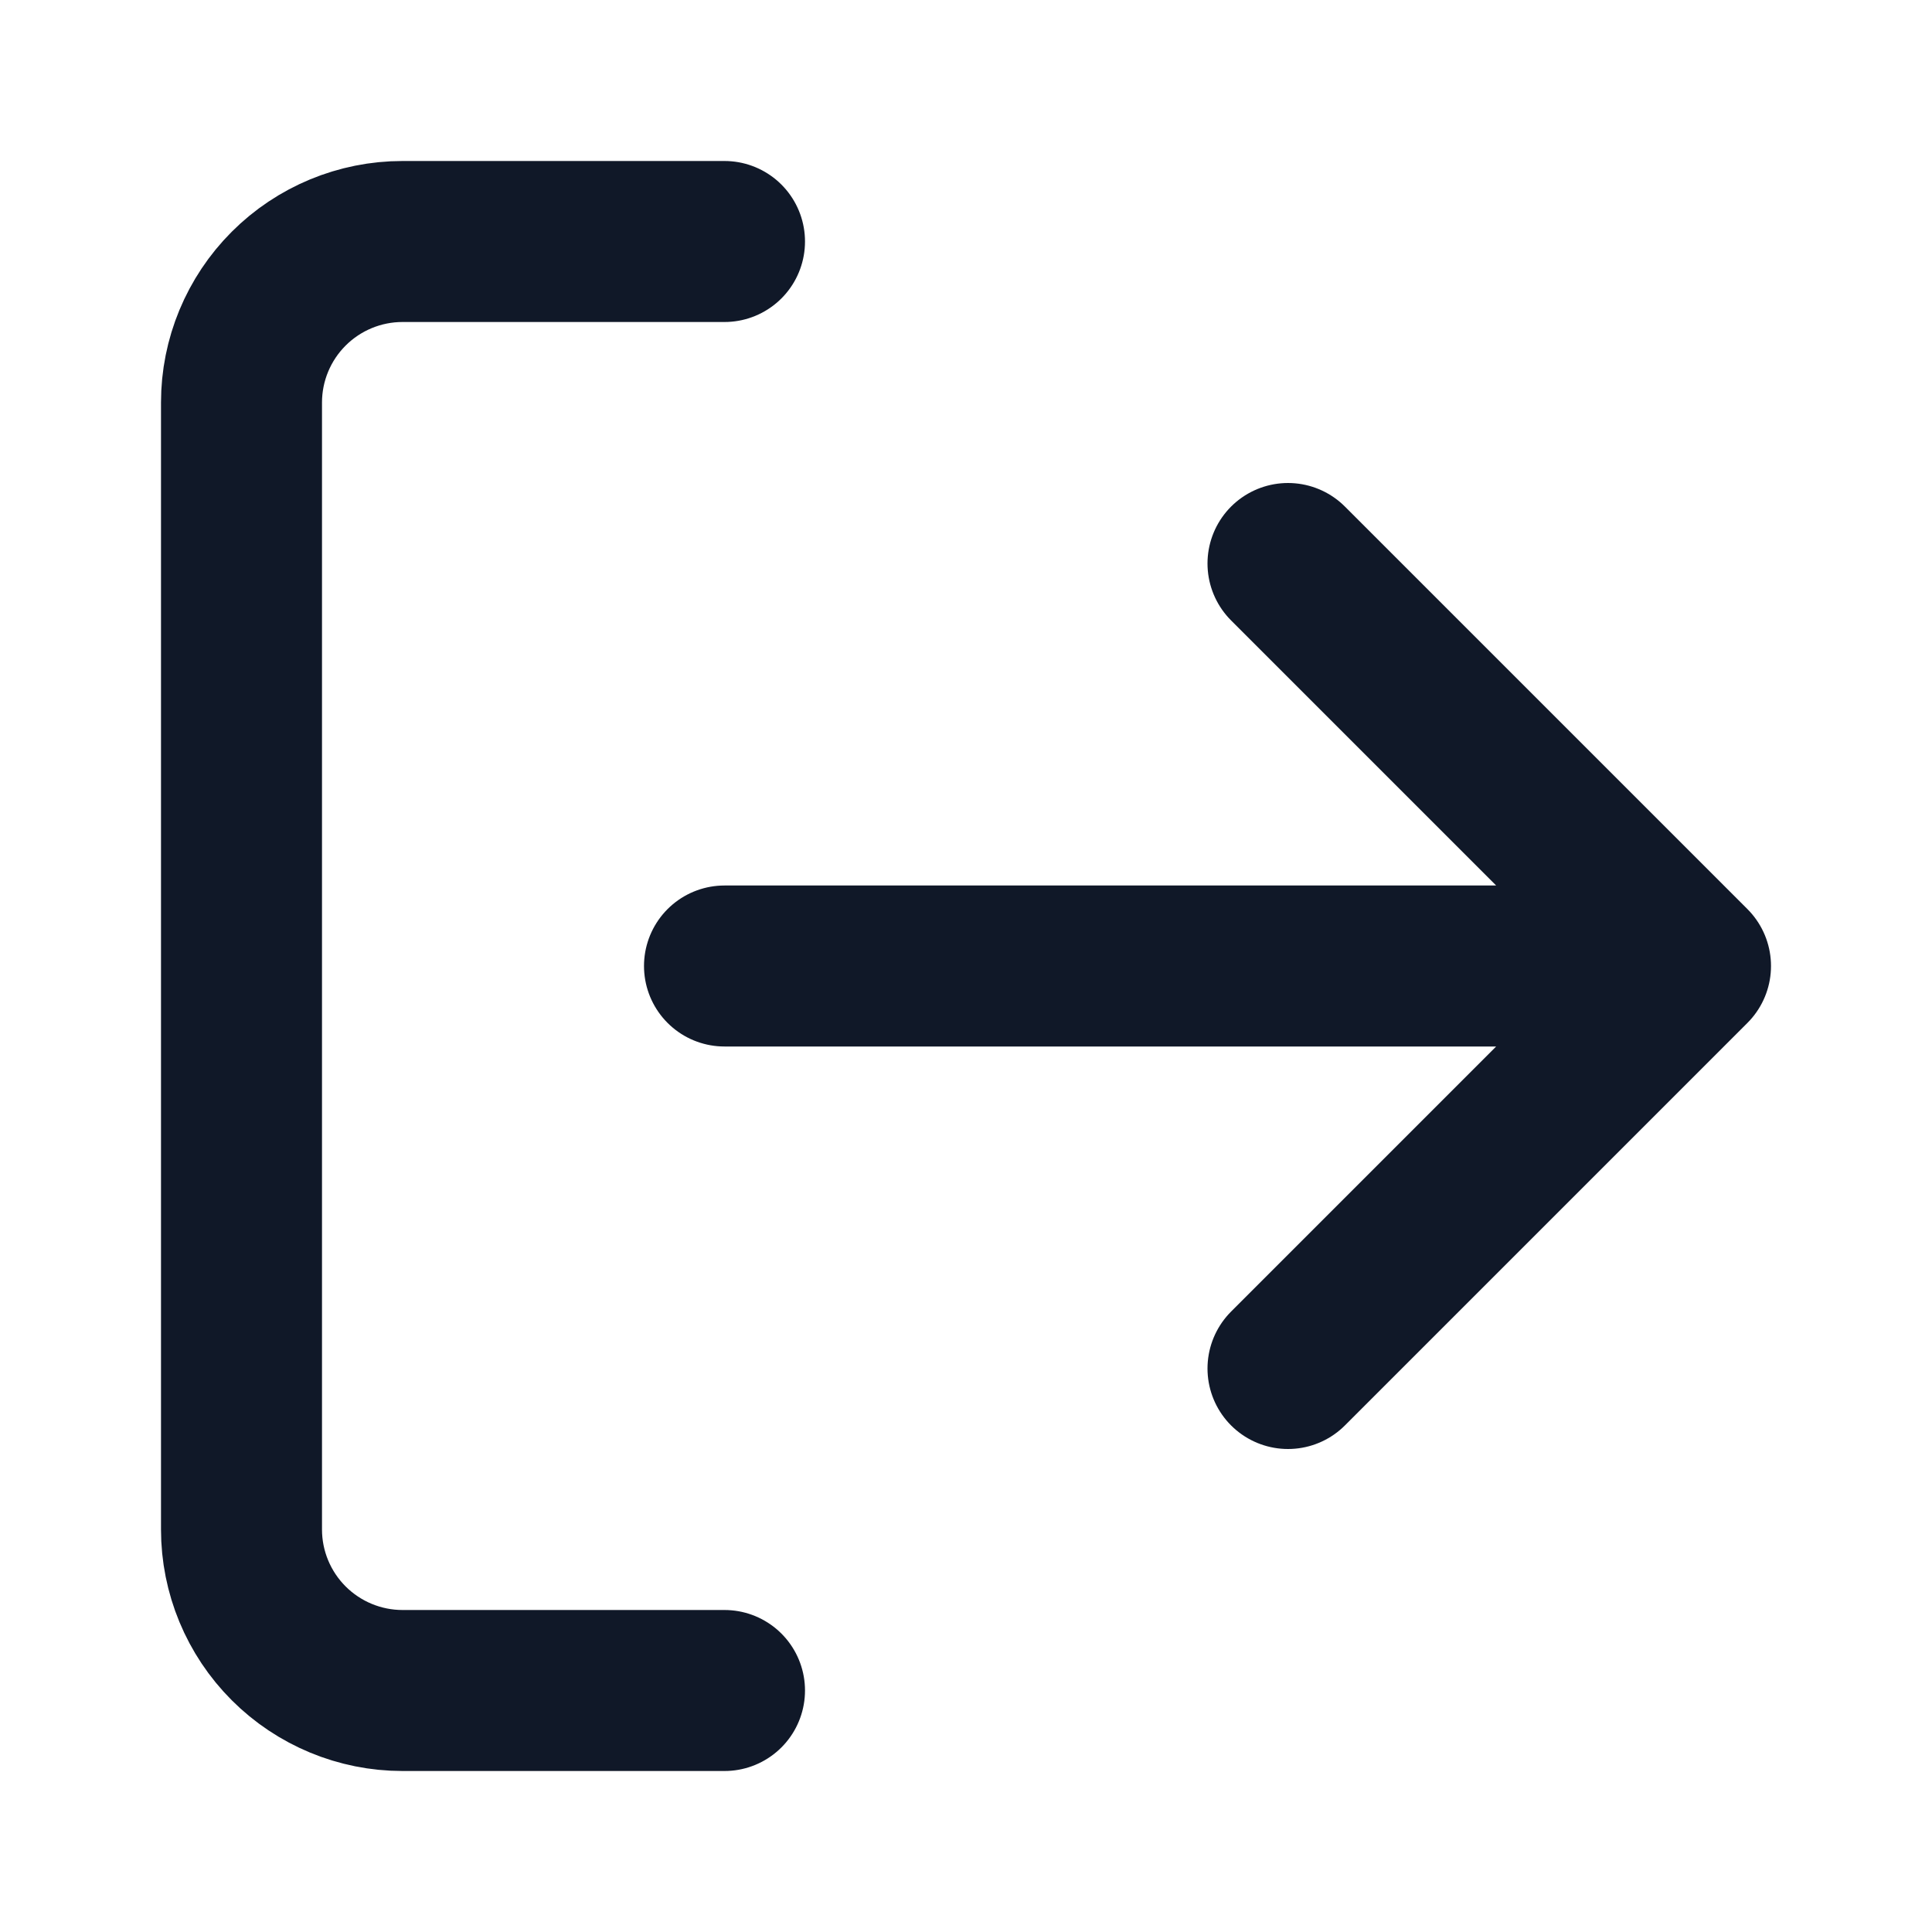 <svg width="24" height="24" viewBox="0 0 24 24" fill="none" xmlns="http://www.w3.org/2000/svg">
<g id="log-out">
<path id="Icon" d="M9 21H5C4.47 21 3.961 20.789 3.586 20.414C3.211 20.039 3 19.53 3 19V5C3 4.47 3.211 3.961 3.586 3.586C3.961 3.211 4.47 3 5 3H9M16 17L21 12M21 12L16 7M21 12H9" stroke="#101828" stroke-width="2" stroke-linecap="round" stroke-linejoin="round"/>
</g>
</svg>
